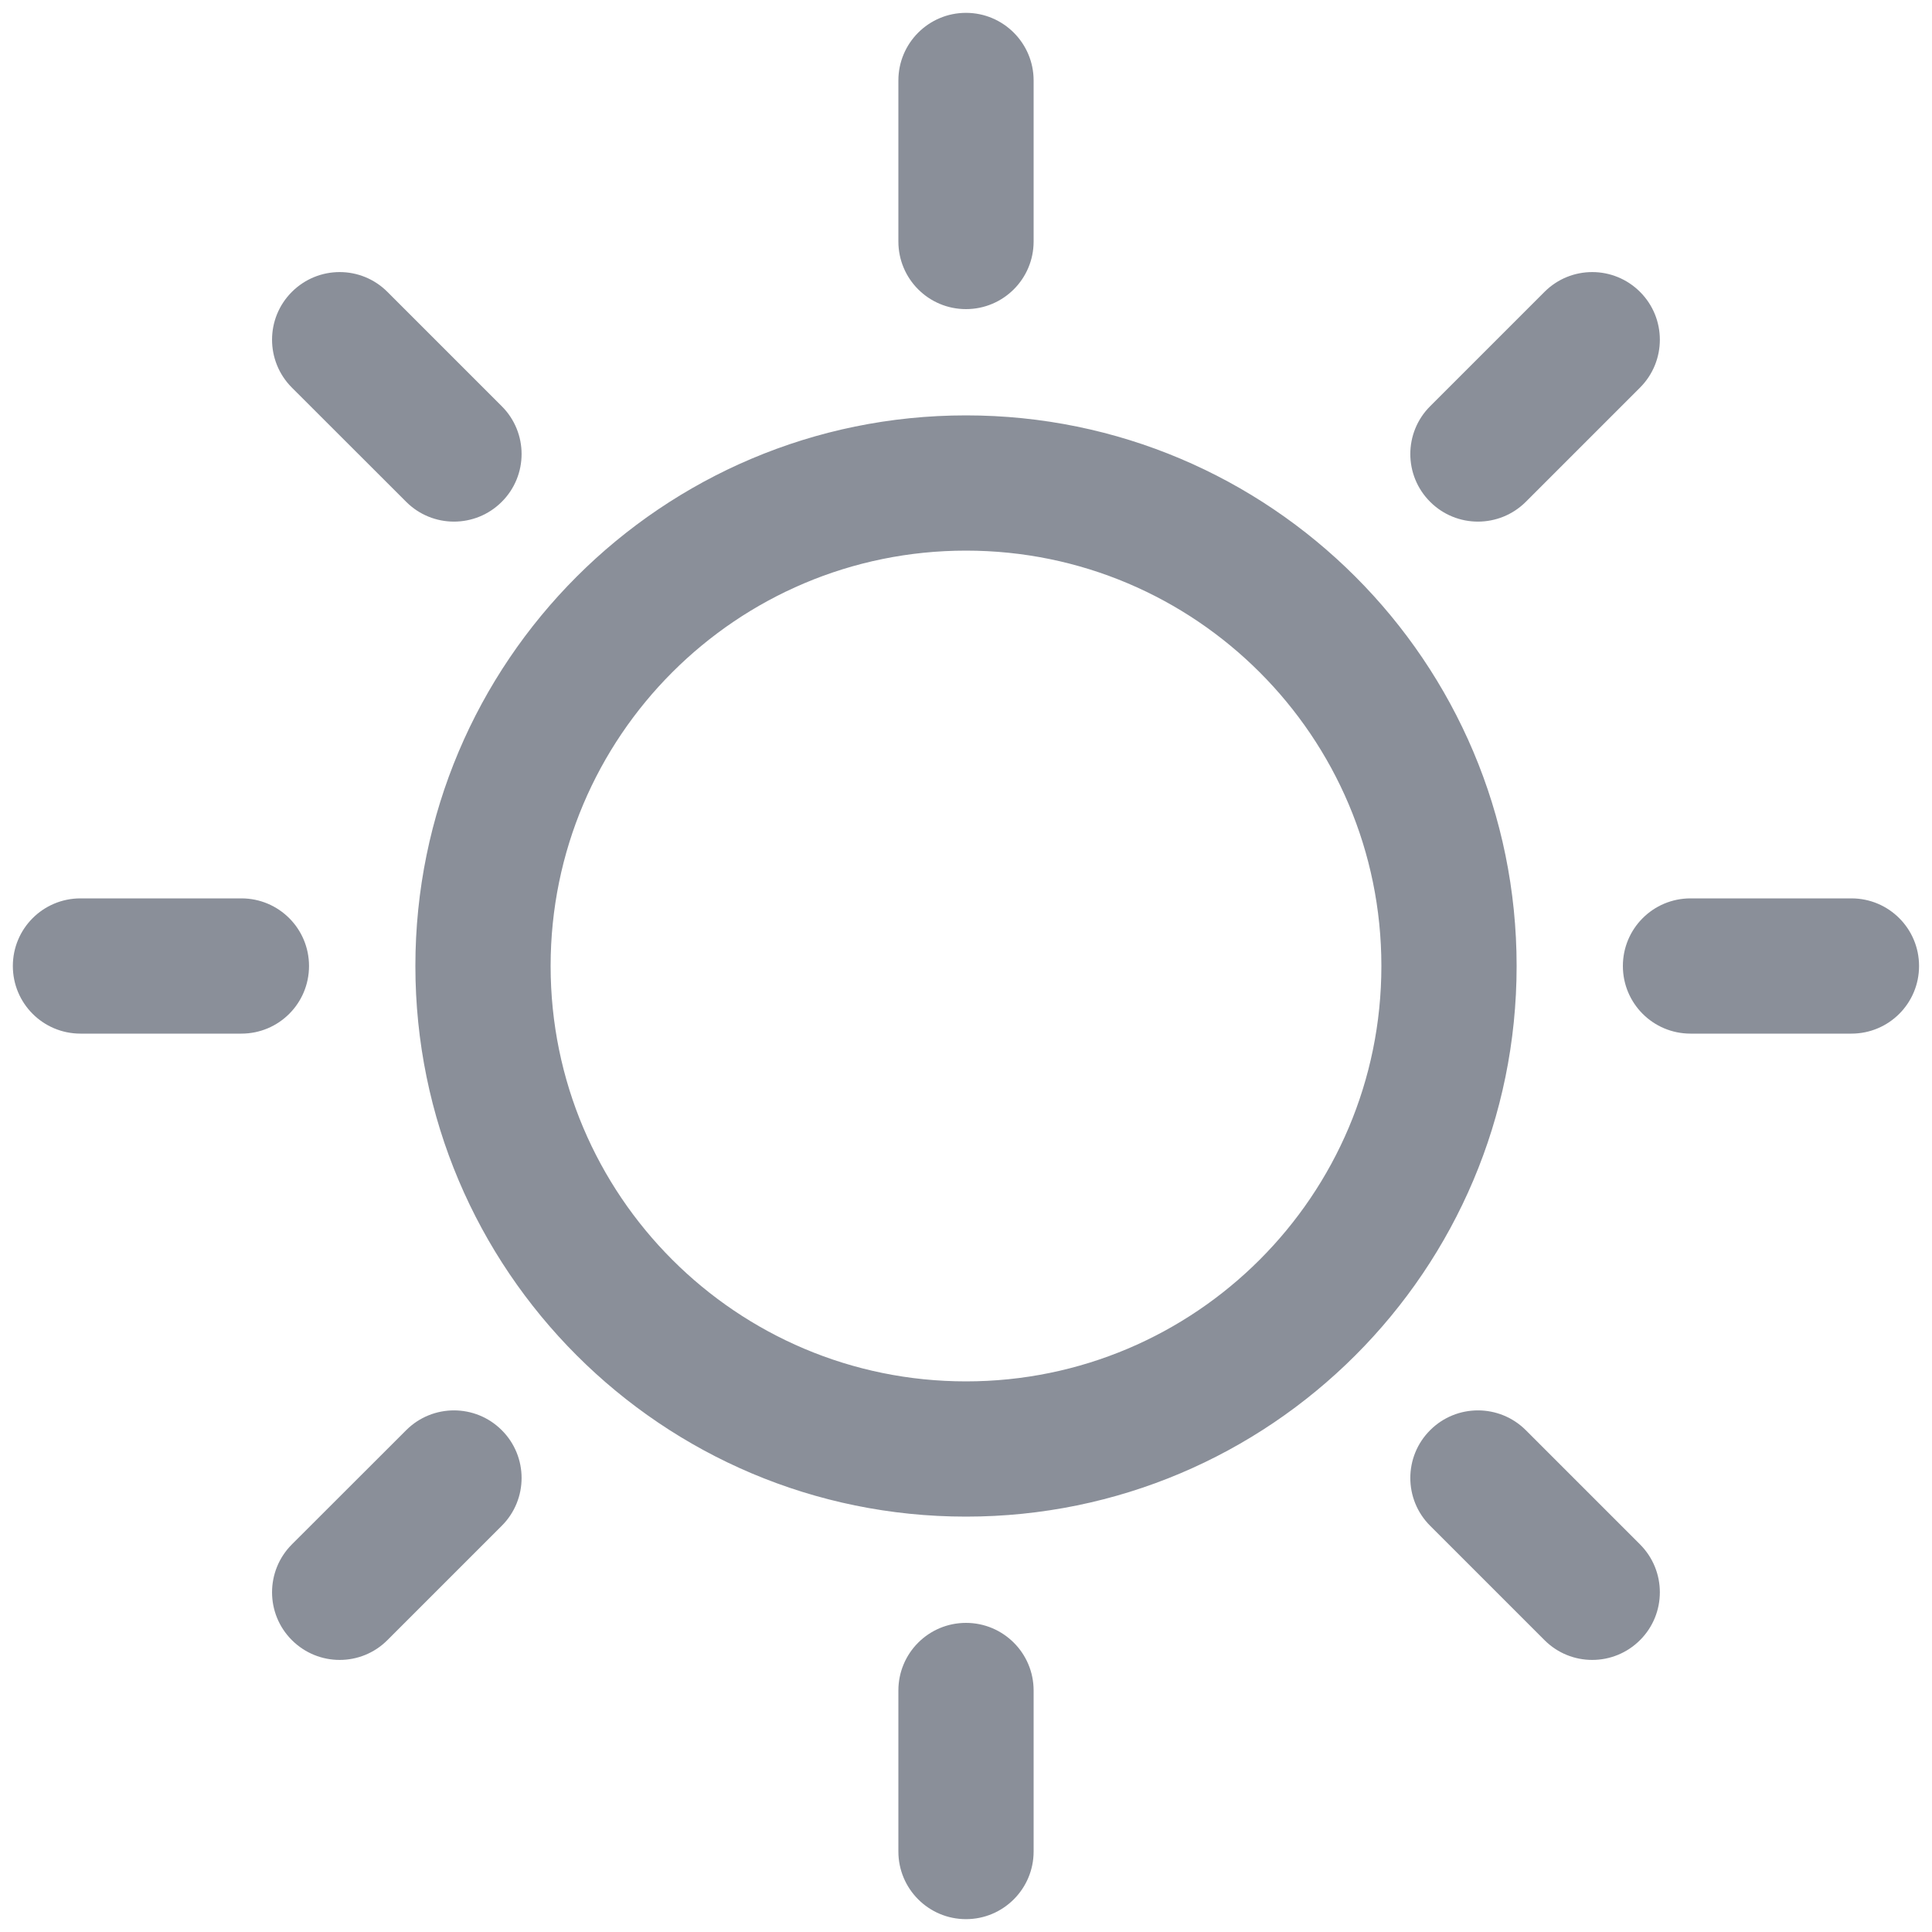 <svg width="20" height="20" viewBox="0 0 20 20" fill="none" xmlns="http://www.w3.org/2000/svg">
<g clip-path="url(#clip0_187_795)">
<path fill-rule="evenodd" clip-rule="evenodd" d="M10 0.133C10.386 0.133 10.7 0.447 10.7 0.833V2.5C10.7 2.887 10.386 3.2 10 3.2C9.613 3.2 9.3 2.887 9.3 2.5V0.833C9.3 0.447 9.613 0.133 10 0.133ZM10 5.7C7.625 5.7 5.7 7.625 5.7 10C5.7 12.375 7.625 14.3 10 14.3C12.374 14.3 14.3 12.375 14.3 10C14.3 7.625 12.374 5.7 10 5.7ZM4.3 10C4.3 6.852 6.852 4.3 10 4.3C13.148 4.3 15.7 6.852 15.7 10C15.7 13.148 13.148 15.7 10 15.7C6.852 15.7 4.3 13.148 4.3 10ZM10.7 17.5C10.7 17.113 10.386 16.8 10 16.8C9.613 16.8 9.3 17.113 9.3 17.5V19.167C9.3 19.553 9.613 19.867 10 19.867C10.386 19.867 10.7 19.553 10.7 19.167V17.5ZM3.021 3.022C3.295 2.748 3.738 2.748 4.011 3.022L5.194 4.205C5.468 4.478 5.468 4.922 5.194 5.195C4.921 5.468 4.478 5.468 4.205 5.195L3.021 4.012C2.748 3.738 2.748 3.295 3.021 3.022ZM15.795 14.805C15.521 14.532 15.078 14.532 14.805 14.805C14.531 15.078 14.531 15.522 14.805 15.795L15.988 16.978C16.261 17.252 16.704 17.252 16.978 16.978C17.251 16.705 17.251 16.262 16.978 15.988L15.795 14.805ZM0.133 10C0.133 9.613 0.446 9.3 0.833 9.3H2.499C2.886 9.3 3.199 9.613 3.199 10C3.199 10.387 2.886 10.7 2.499 10.7H0.833C0.446 10.7 0.133 10.387 0.133 10ZM17.5 9.3C17.113 9.3 16.8 9.613 16.8 10C16.8 10.387 17.113 10.7 17.5 10.7H19.166C19.553 10.7 19.866 10.387 19.866 10C19.866 9.613 19.553 9.3 19.166 9.3H17.5ZM5.194 14.805C5.468 15.078 5.468 15.522 5.194 15.795L4.011 16.978C3.738 17.252 3.295 17.252 3.021 16.978C2.748 16.705 2.748 16.262 3.021 15.988L4.205 14.805C4.478 14.532 4.921 14.532 5.194 14.805ZM16.978 4.012C17.251 3.738 17.251 3.295 16.978 3.022C16.704 2.748 16.261 2.748 15.988 3.022L14.805 4.205C14.531 4.478 14.531 4.922 14.805 5.195C15.078 5.468 15.521 5.468 15.795 5.195L16.978 4.012Z" fill="#8A8F99"/>
</g>
<defs>
<clipPath id="clip0_187_795">
<rect width="20" height="20" fill="white"/>
</clipPath>
</defs>
</svg>

